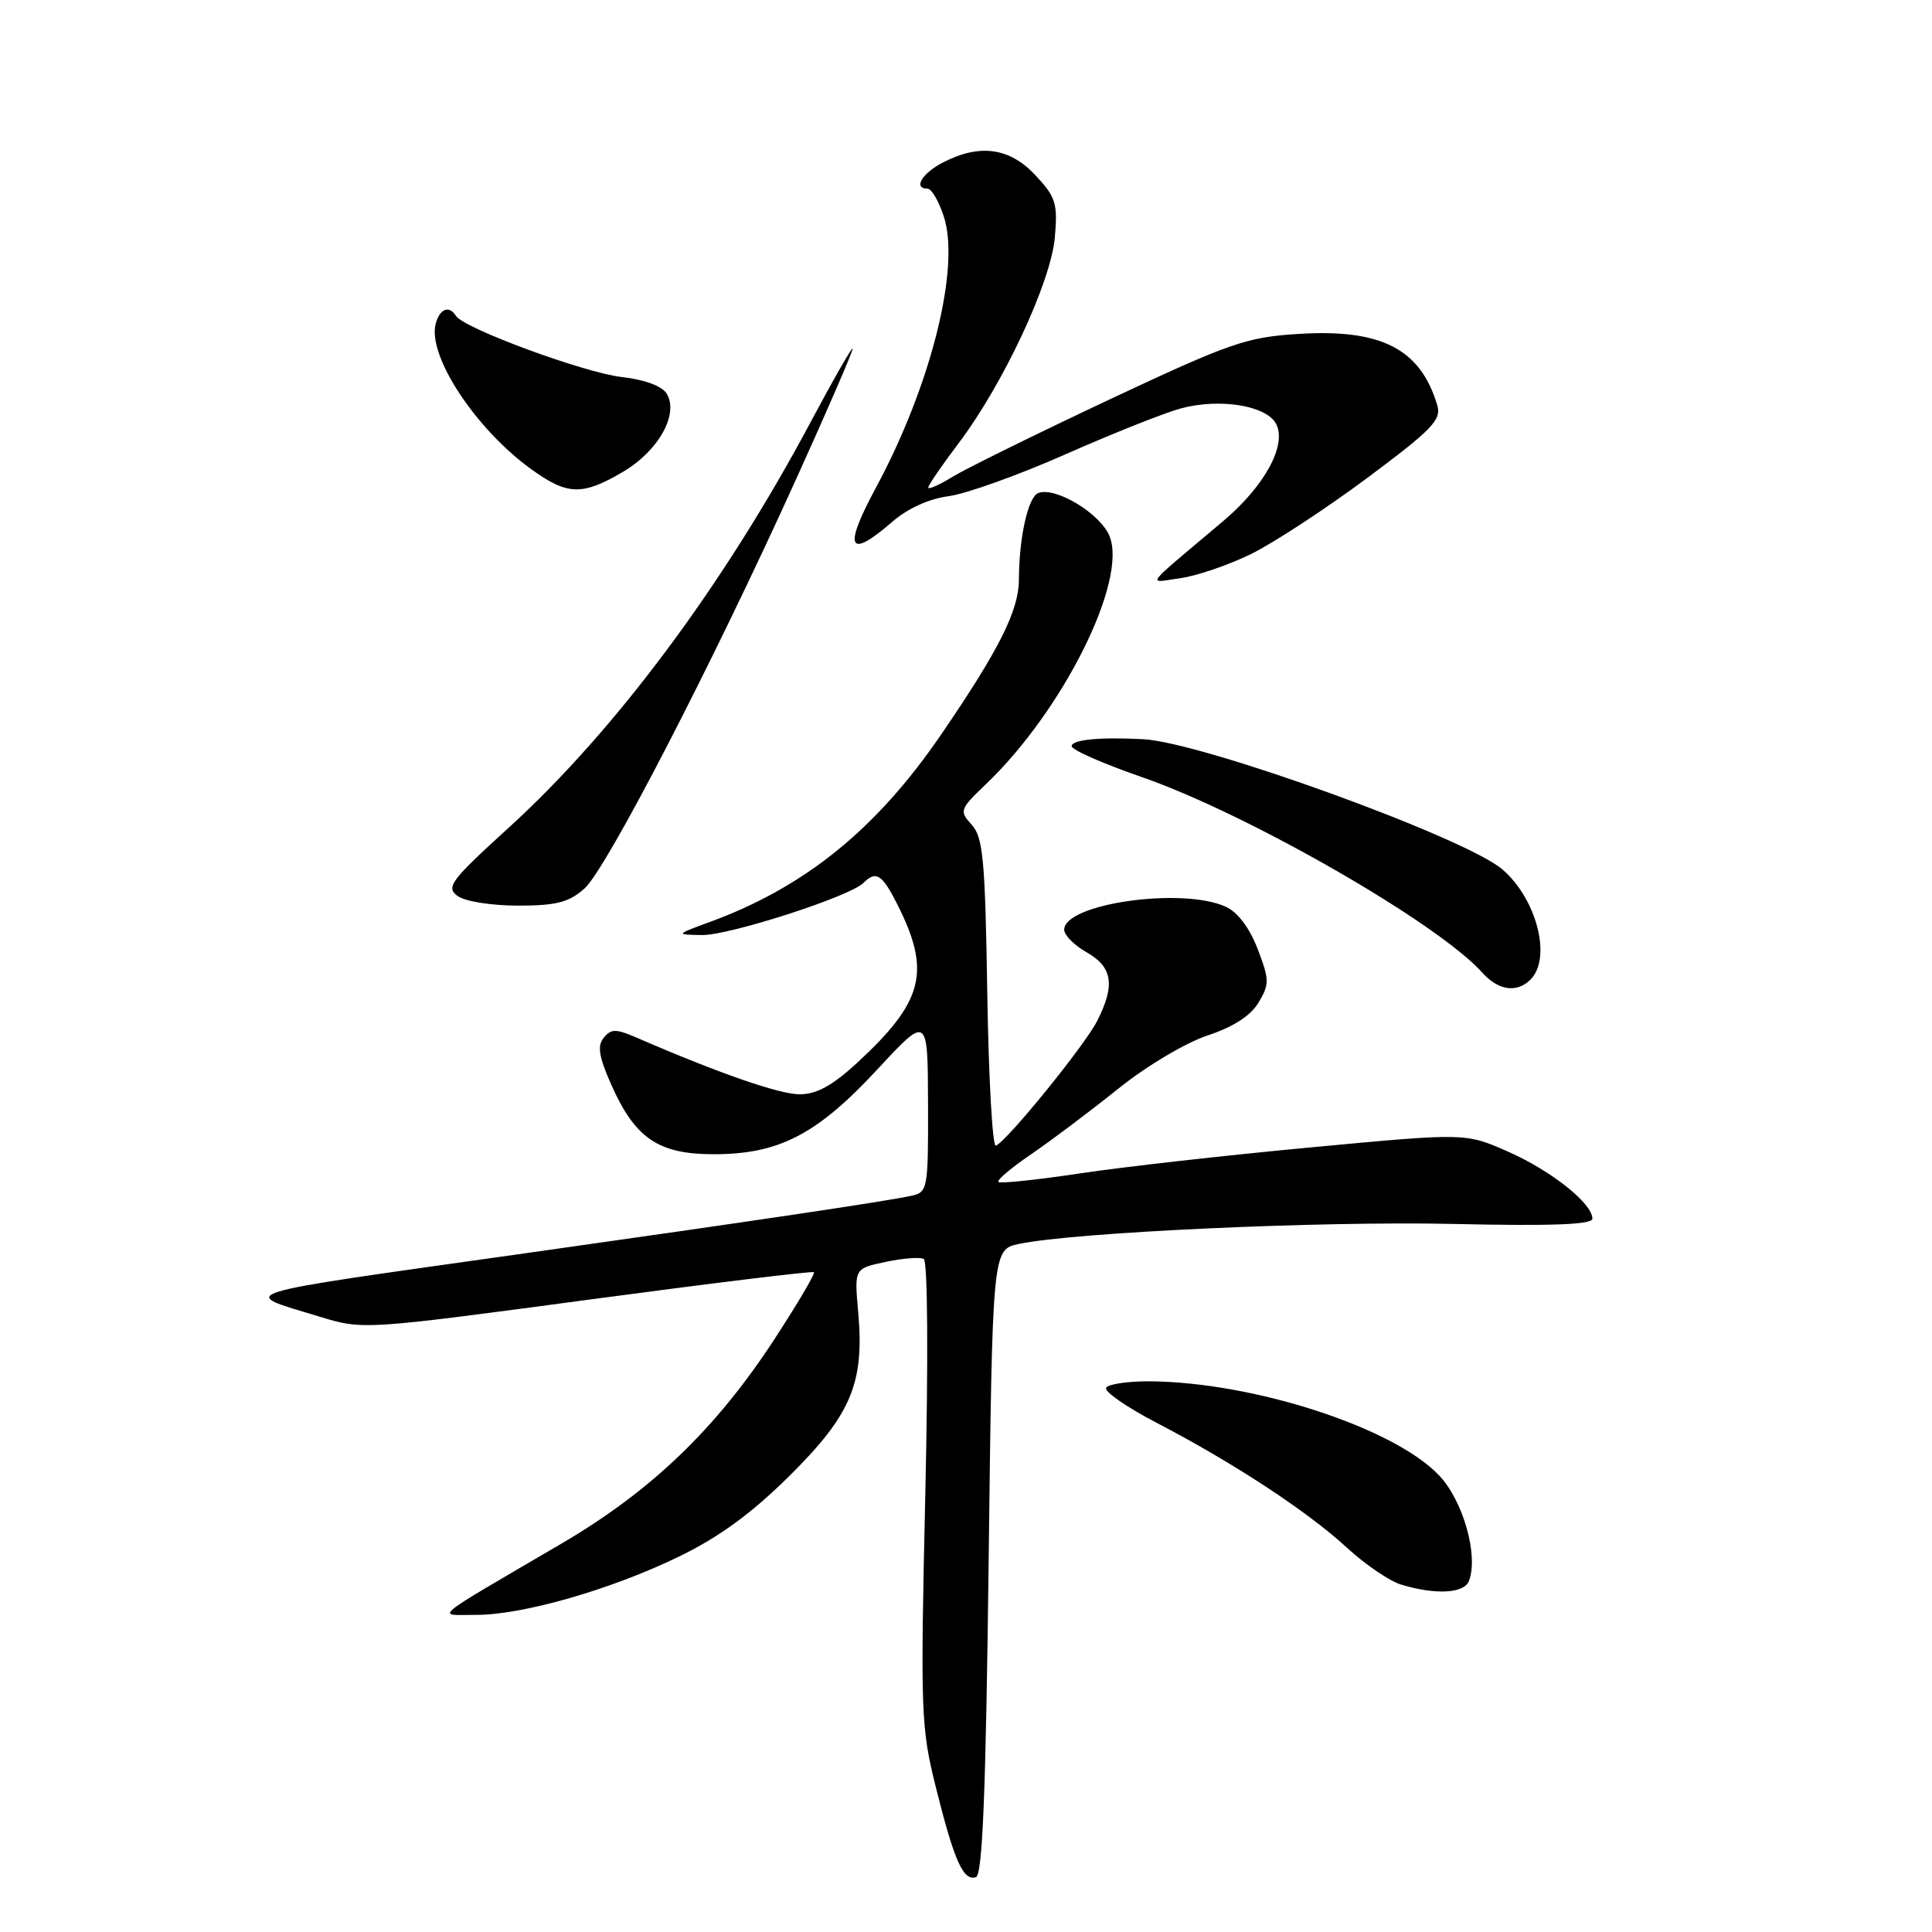 <?xml version="1.0" encoding="UTF-8" standalone="no"?>
<!DOCTYPE svg PUBLIC "-//W3C//DTD SVG 1.1//EN" "http://www.w3.org/Graphics/SVG/1.1/DTD/svg11.dtd" >
<svg xmlns="http://www.w3.org/2000/svg" xmlns:xlink="http://www.w3.org/1999/xlink" version="1.1" viewBox="0 0 256 256">
 <g >
 <path fill="currentColor"
d=" M 131.00 206.96 C 131.50 165.58 131.50 165.58 135.00 164.83 C 142.25 163.29 174.95 161.78 192.63 162.18 C 205.65 162.47 211.00 162.27 211.00 161.48 C 211.00 159.46 205.57 155.14 199.85 152.61 C 194.20 150.11 194.20 150.11 173.85 152.02 C 162.66 153.06 148.82 154.62 143.11 155.48 C 137.39 156.34 132.52 156.85 132.29 156.62 C 132.05 156.38 134.03 154.71 136.68 152.91 C 139.33 151.10 144.50 147.21 148.16 144.27 C 151.89 141.27 157.10 138.17 159.99 137.21 C 163.41 136.08 165.71 134.60 166.76 132.85 C 168.22 130.41 168.21 129.83 166.65 125.75 C 165.58 122.96 164.01 120.87 162.43 120.15 C 156.64 117.51 140.99 119.74 141.01 123.20 C 141.01 123.91 142.36 125.27 144.01 126.20 C 147.43 128.15 147.79 130.55 145.37 135.30 C 143.70 138.57 133.40 151.25 131.95 151.81 C 131.51 151.98 131.00 142.91 130.82 131.66 C 130.54 113.93 130.27 110.95 128.76 109.29 C 127.09 107.45 127.17 107.23 130.62 103.93 C 140.86 94.16 149.45 76.91 147.01 71.02 C 145.77 68.02 139.85 64.46 137.57 65.33 C 136.23 65.85 135.03 71.20 135.01 76.79 C 135.00 80.89 132.42 86.04 124.74 97.28 C 116.14 109.86 106.69 117.53 94.05 122.17 C 89.50 123.84 89.50 123.84 93.00 123.90 C 96.59 123.96 112.60 118.80 114.40 117.00 C 116.07 115.33 116.87 115.83 118.86 119.75 C 123.41 128.74 122.42 132.68 113.52 140.88 C 110.29 143.85 108.19 145.00 105.95 145.00 C 103.26 145.00 95.09 142.16 84.33 137.48 C 81.63 136.31 80.98 136.31 80.01 137.49 C 79.12 138.56 79.34 139.99 80.98 143.69 C 84.13 150.81 87.21 152.93 94.50 152.94 C 103.17 152.96 108.22 150.36 116.22 141.74 C 122.93 134.50 122.93 134.50 122.97 146.23 C 123.00 157.60 122.93 157.98 120.75 158.45 C 117.27 159.20 100.16 161.75 69.50 166.08 C 29.81 171.68 31.49 171.16 42.30 174.45 C 48.10 176.22 48.10 176.22 77.80 172.24 C 94.14 170.05 107.66 168.40 107.85 168.57 C 108.05 168.74 105.70 172.72 102.63 177.43 C 94.89 189.31 86.30 197.56 74.41 204.53 C 56.59 214.97 57.81 213.96 63.02 213.98 C 69.20 214.01 80.98 210.63 90.00 206.24 C 95.31 203.66 99.59 200.53 104.66 195.51 C 112.81 187.42 114.56 183.24 113.71 173.79 C 113.20 168.08 113.20 168.08 117.35 167.21 C 119.63 166.72 121.91 166.55 122.40 166.82 C 122.93 167.10 123.01 180.01 122.61 197.90 C 121.95 227.01 122.02 228.91 124.04 236.96 C 126.46 246.65 127.65 249.28 129.32 248.73 C 130.19 248.44 130.63 237.53 131.00 206.96 Z  M 194.64 209.49 C 195.94 206.12 193.87 198.83 190.67 195.48 C 184.63 189.14 166.09 183.13 152.31 183.03 C 149.45 183.02 146.87 183.40 146.57 183.88 C 146.27 184.37 149.28 186.46 153.26 188.53 C 163.46 193.84 173.25 200.27 178.44 205.05 C 180.88 207.30 184.14 209.52 185.69 209.98 C 190.23 211.35 194.01 211.14 194.64 209.49 Z  M 202.80 129.80 C 205.65 126.95 203.62 119.08 199.05 115.18 C 194.09 110.96 159.32 98.36 151.50 97.95 C 145.74 97.64 142.00 98.01 142.00 98.87 C 142.00 99.36 146.16 101.19 151.25 102.95 C 165.28 107.81 190.51 122.29 196.40 128.87 C 198.53 131.25 200.99 131.61 202.80 129.80 Z  M 77.43 117.75 C 80.33 115.20 94.40 87.97 105.52 63.42 C 109.64 54.34 112.99 46.59 112.98 46.21 C 112.98 45.82 110.47 50.19 107.41 55.93 C 95.95 77.44 81.53 96.82 67.40 109.68 C 59.70 116.69 59.05 117.56 60.63 118.72 C 61.61 119.44 65.13 120.00 68.64 120.00 C 73.70 120.00 75.37 119.57 77.43 117.75 Z  M 165.75 73.42 C 168.72 71.97 175.65 67.43 181.14 63.35 C 189.76 56.93 191.02 55.63 190.45 53.71 C 188.22 46.21 183.02 43.55 172.01 44.25 C 165.15 44.68 162.98 45.44 147.00 52.94 C 137.38 57.47 128.04 62.07 126.25 63.16 C 124.46 64.26 123.00 64.91 123.00 64.60 C 123.00 64.29 124.80 61.67 126.99 58.77 C 132.90 50.97 139.25 37.42 139.77 31.47 C 140.17 26.95 139.90 26.11 137.20 23.22 C 133.79 19.56 129.81 19.01 124.95 21.53 C 122.14 22.98 120.96 25.00 122.92 25.00 C 123.43 25.00 124.39 26.65 125.05 28.66 C 127.29 35.42 123.36 51.09 116.04 64.67 C 111.70 72.71 112.42 74.18 118.22 69.15 C 120.25 67.38 123.09 66.09 125.68 65.75 C 127.97 65.45 134.95 62.96 141.18 60.20 C 147.40 57.45 154.28 54.71 156.46 54.12 C 161.60 52.73 167.78 53.72 169.08 56.15 C 170.56 58.92 167.61 64.38 162.10 69.03 C 151.23 78.21 151.98 77.21 156.42 76.61 C 158.57 76.31 162.77 74.88 165.75 73.42 Z  M 82.52 62.54 C 87.26 59.76 90.01 54.83 88.32 52.13 C 87.69 51.14 85.37 50.29 82.40 49.96 C 77.50 49.42 61.42 43.50 60.42 41.86 C 59.52 40.41 58.26 40.90 57.73 42.91 C 56.63 47.13 62.97 56.79 70.36 62.15 C 75.18 65.64 77.13 65.70 82.52 62.54 Z "/>
</g>
</svg>